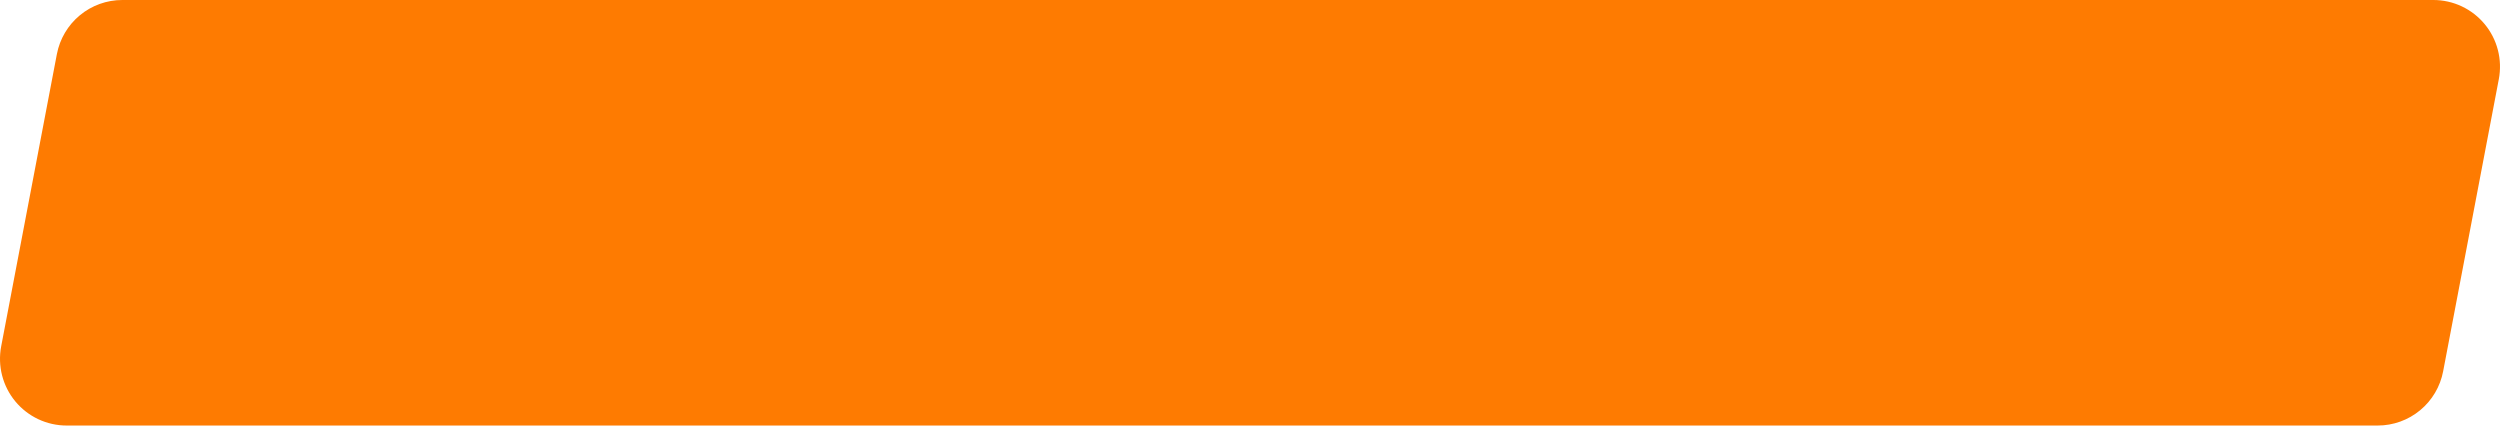 <svg width="282" height="48" viewBox="0 0 282 48" fill="none" xmlns="http://www.w3.org/2000/svg">
    <path d="M281.867 8.929L275.586 41.888C275.259 43.607 274.342 45.158 272.995 46.273C271.648 47.389 269.954 48 268.206 48H7.513C6.407 48 5.315 47.755 4.314 47.284C3.314 46.812 2.429 46.125 1.724 45.272C1.019 44.419 0.511 43.421 0.236 42.349C-0.039 41.277 -0.074 40.157 0.133 39.069L6.414 6.111C6.742 4.392 7.658 2.841 9.005 1.726C10.353 0.61 12.046 -3.423e-05 13.795 1.43995e-09H274.487C275.593 0 276.685 0.245 277.686 0.716C278.686 1.188 279.571 1.875 280.276 2.728C280.981 3.581 281.489 4.579 281.764 5.651C282.039 6.723 282.074 7.843 281.867 8.931" fill="#FE7B01"/>
</svg>

